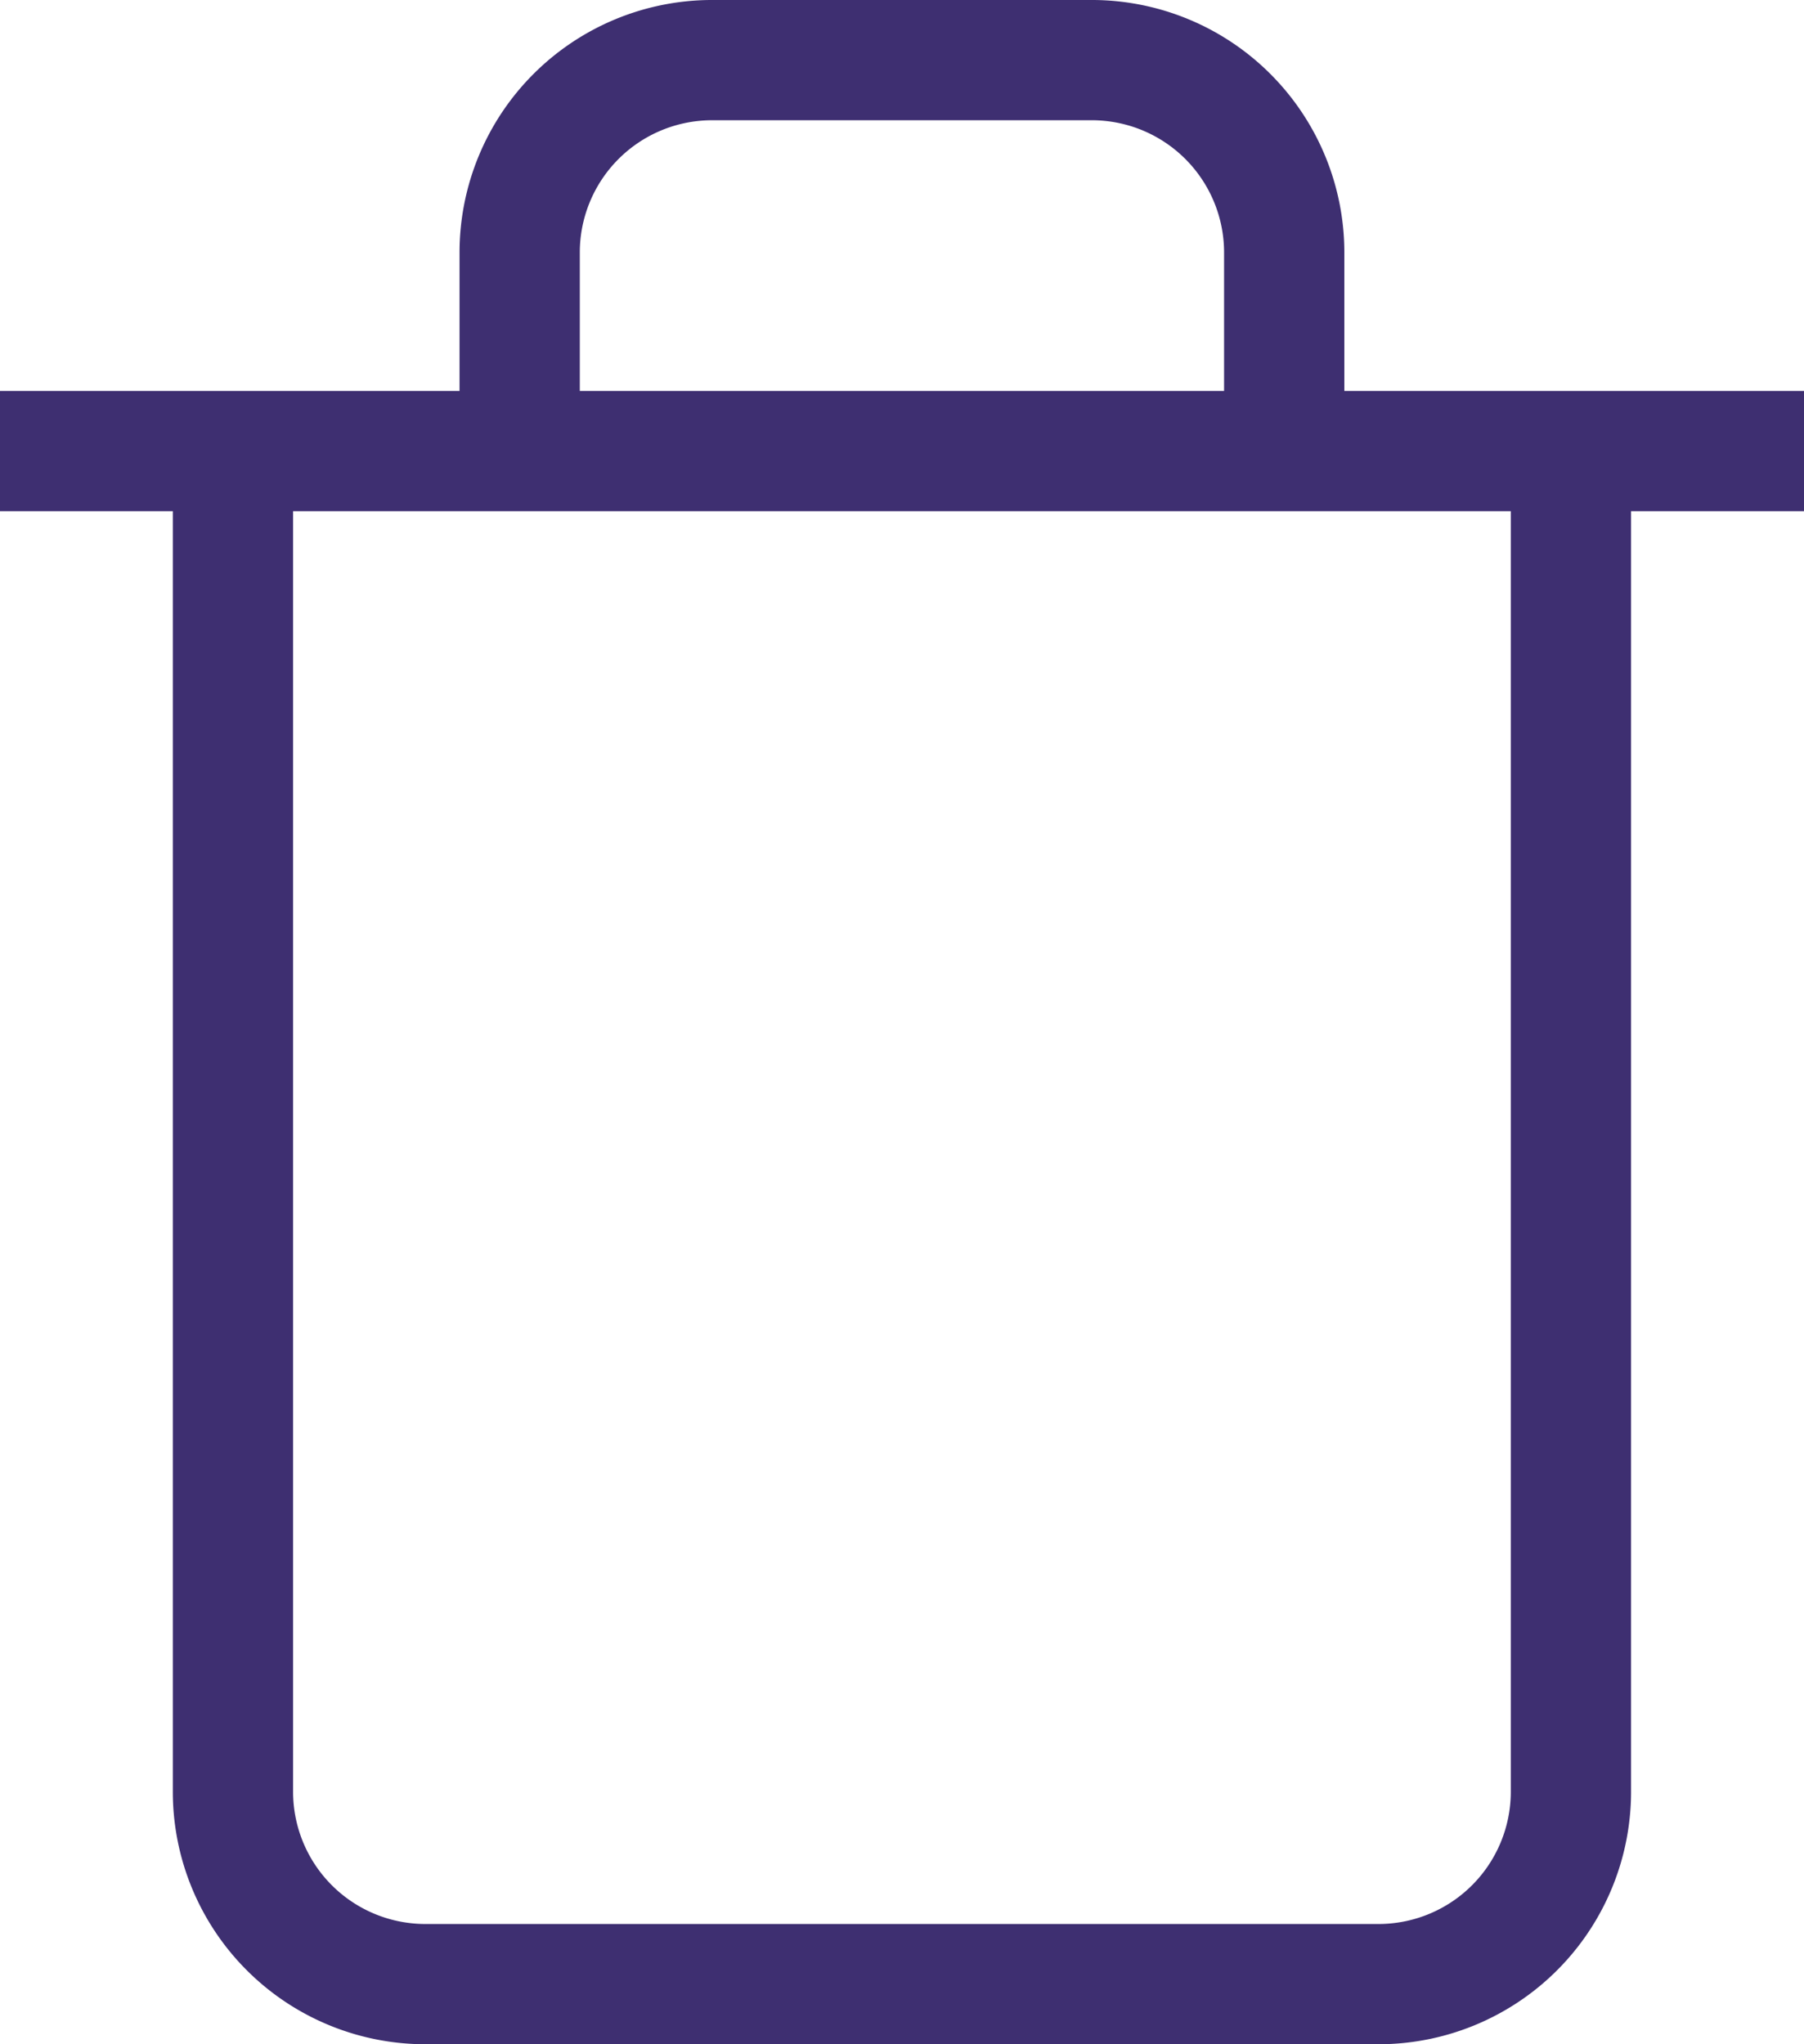 <svg xmlns="http://www.w3.org/2000/svg" width="15" height="17" viewBox="0 0 15 17">
  <g id="Icon_feather-trash" data-name="Icon feather-trash" transform="translate(0 0.084)">
    <path id="Path_9" data-name="Path 9" d="M4.5,9h15" transform="translate(-4.5 -5.333)" fill="none" stroke="#3e2f71" stroke-linejoin="round" stroke-width="1"/>
    <path id="Path_10" data-name="Path 10" d="M18.625,6.2V17.4A1.6,1.6,0,0,1,17.036,19H9.089A1.6,1.6,0,0,1,7.5,17.4V6.2m2.384,0V4.6A1.6,1.6,0,0,1,11.473,3h3.179a1.6,1.6,0,0,1,1.589,1.6V6.2" transform="translate(-5.563 -2.584)" fill="none" stroke="#3e2f71" stroke-linejoin="round" stroke-width="1"/>
  </g>
</svg>
